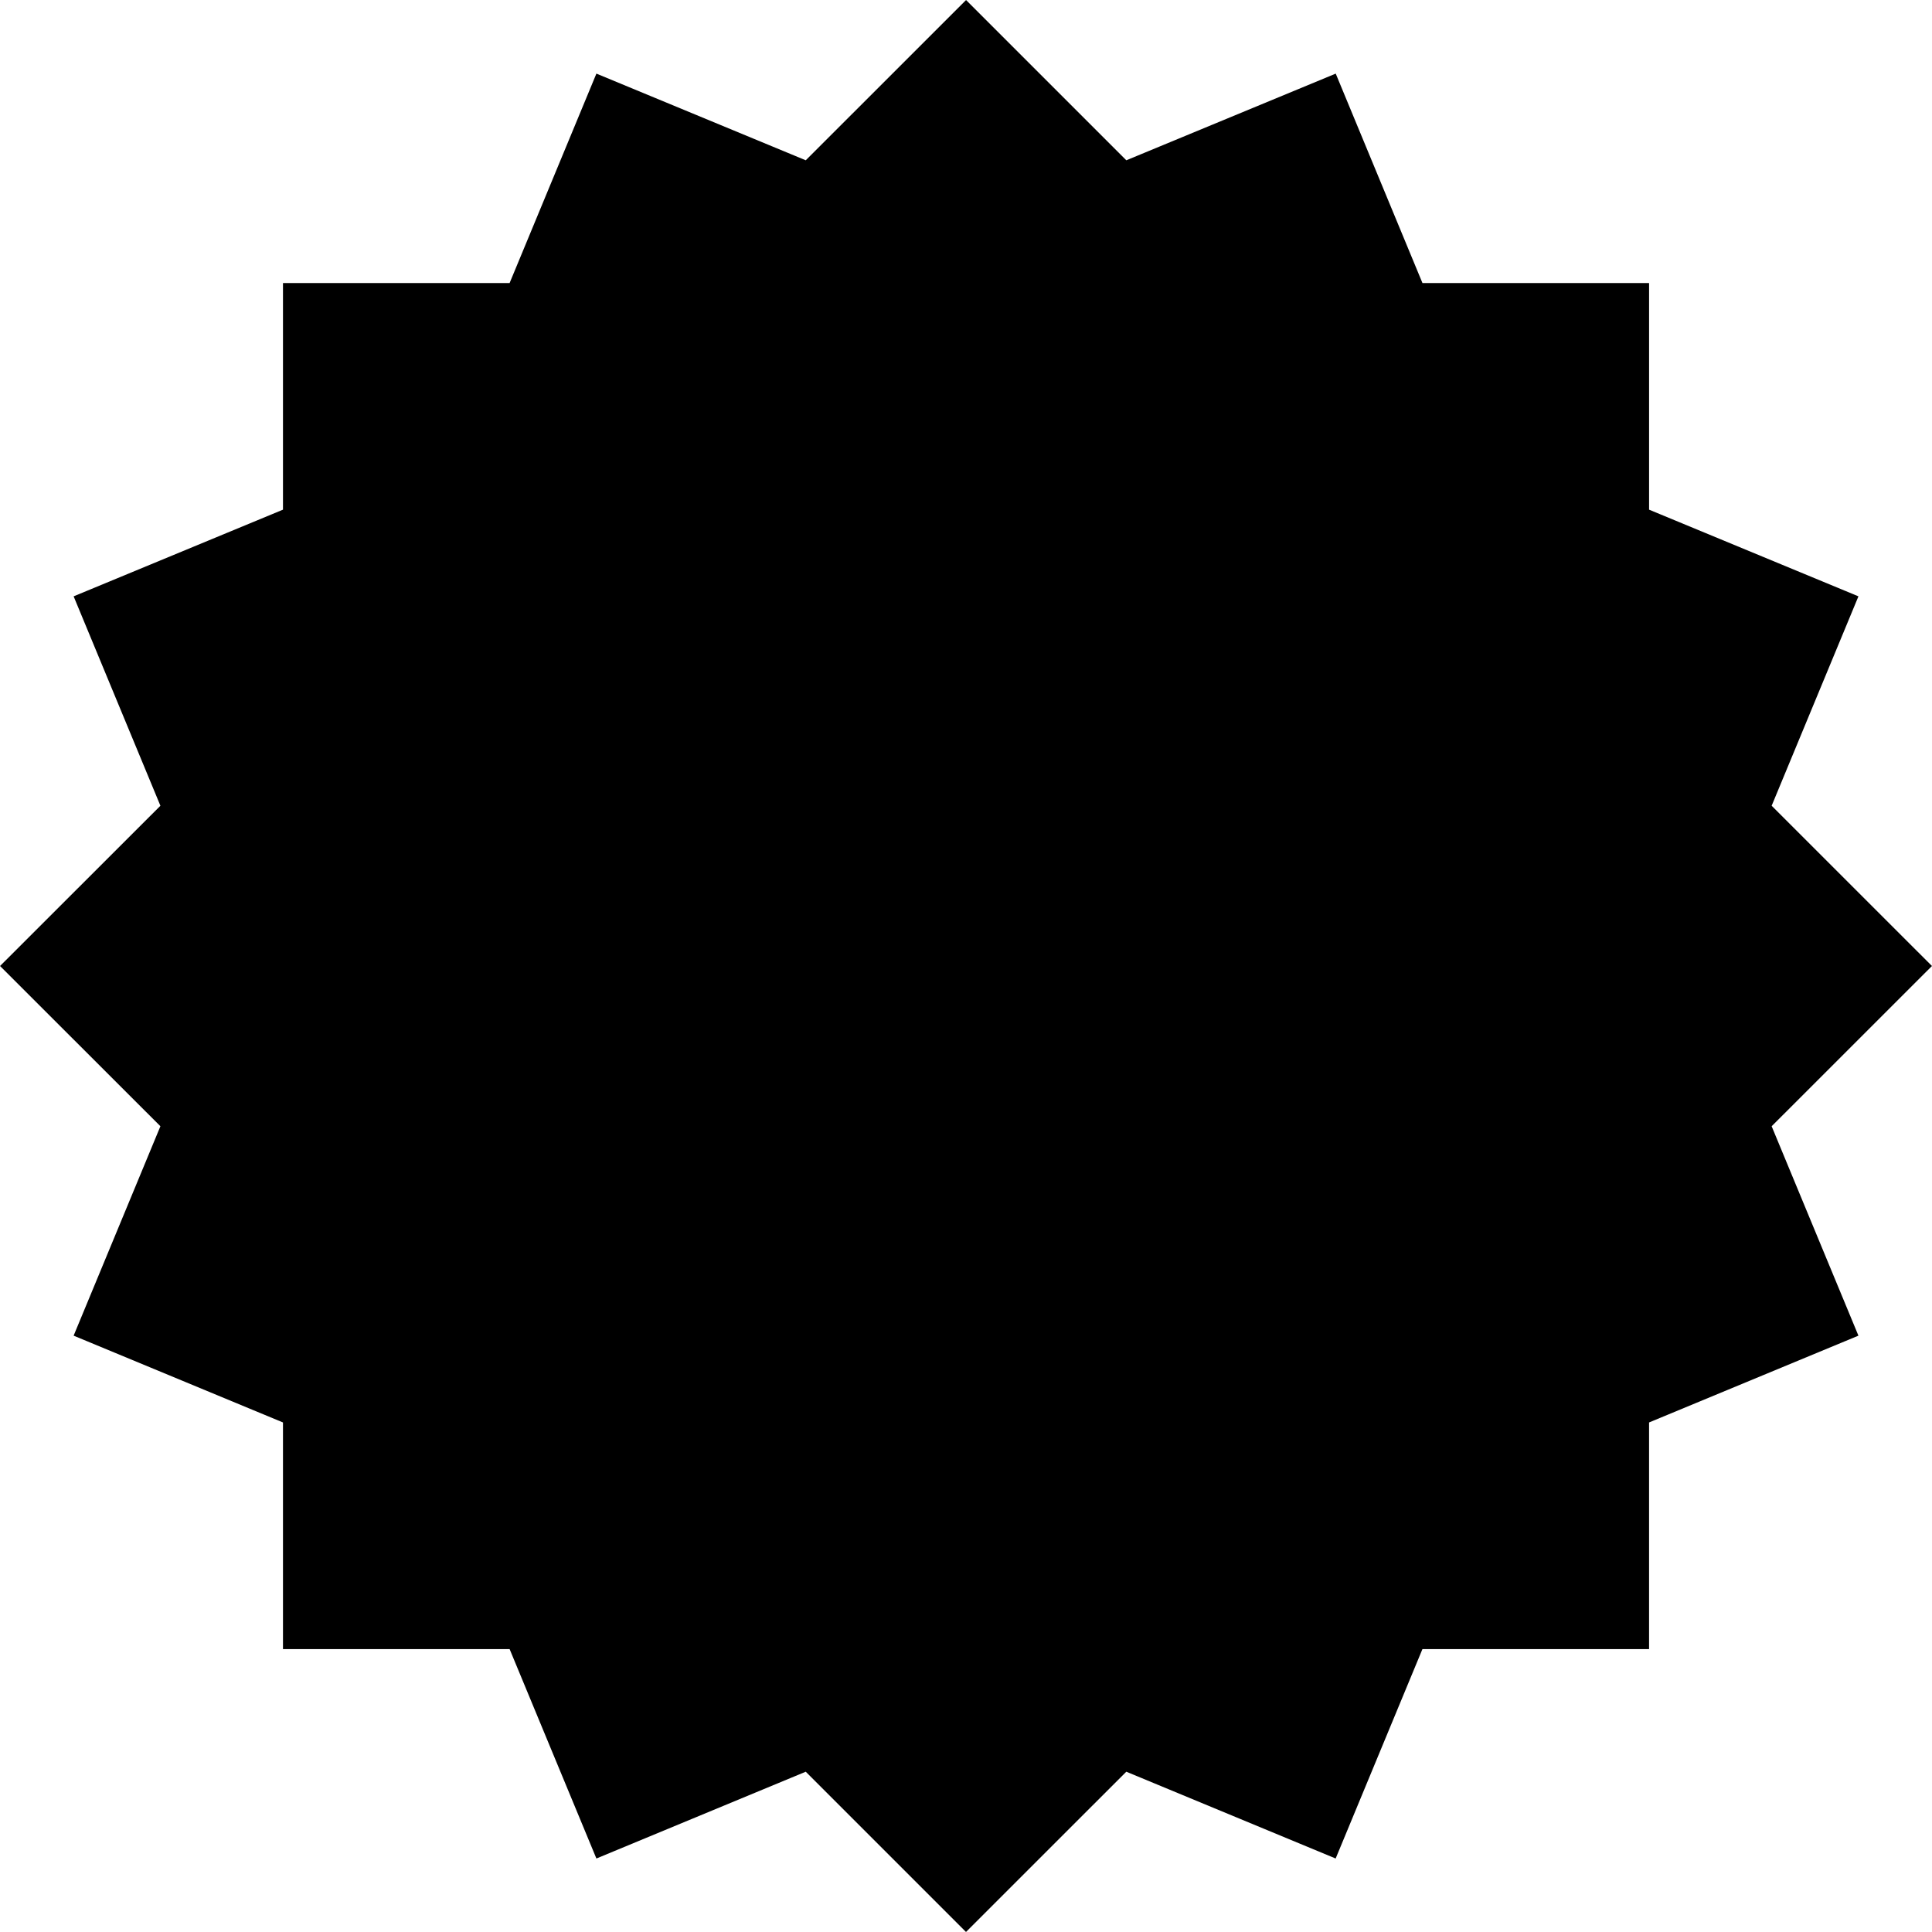 <svg height="512" width="512" xmlns="http://www.w3.org/2000/svg"><path d="M469.505 298.467L511.987 256l-42.482-42.467 22.999-55.497-55.482-22.97v-60.06h-60.058l-22.985-55.498-55.497 22.969L256.016.009l-42.483 42.468-55.481-22.969-22.999 55.498h-60.06v60.06l-55.481 22.97 22.999 55.497L.013 256l42.498 42.467-22.999 55.498 55.481 23v60.06h60.06l22.999 55.498 55.481-23 42.468 42.467 42.481-42.467 55.482 23 23-55.498h60.058v-60.06l55.482-23z"/></svg>